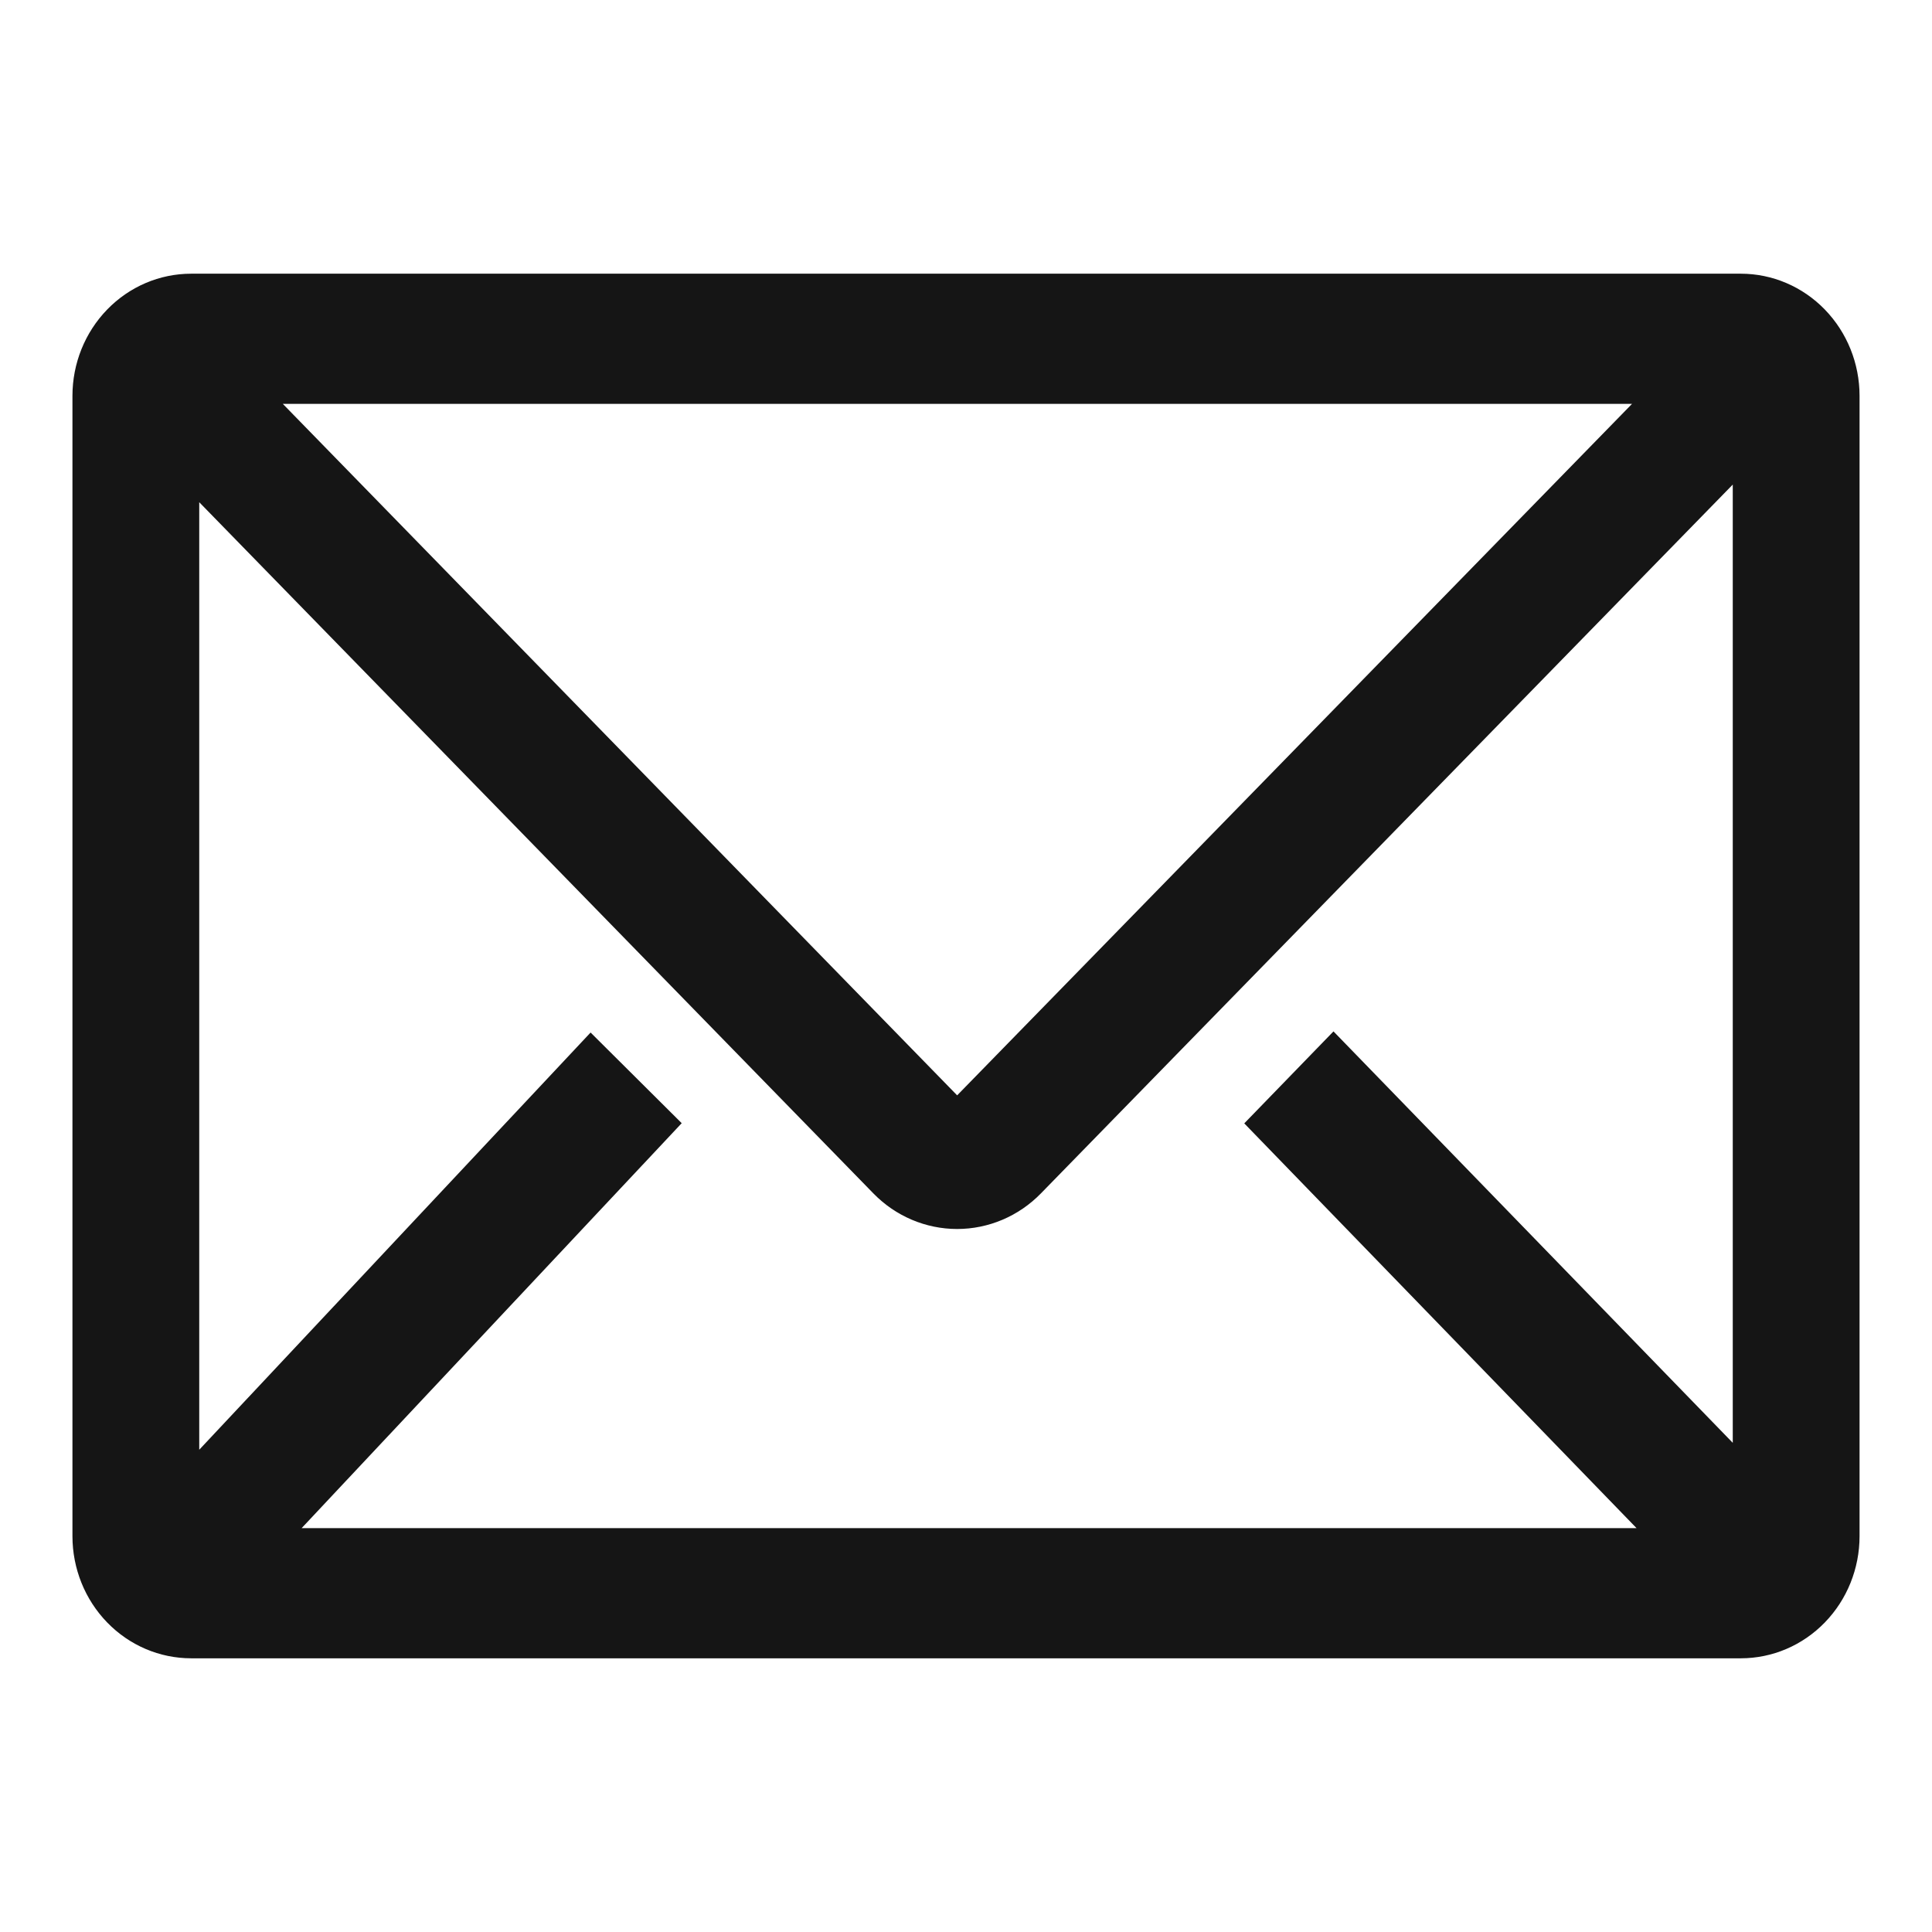 <svg width="24" height="24" viewBox="0 0 24 24" fill="none" xmlns="http://www.w3.org/2000/svg">
<path d="M21.625 3.5H2.375C2.01 3.5 1.661 3.649 1.403 3.915C1.145 4.181 1 4.541 1 4.917V19.083C1 19.459 1.145 19.819 1.403 20.085C1.661 20.351 2.01 20.5 2.375 20.5H21.625C21.99 20.5 22.339 20.351 22.597 20.085C22.855 19.819 23 19.459 23 19.083V4.917C23 4.541 22.855 4.181 22.597 3.915C22.339 3.649 21.99 3.5 21.625 3.5ZM20.566 19.083H3.516L8.329 13.955L7.339 12.97L2.375 18.262V5.993L10.921 14.755C11.178 15.019 11.527 15.167 11.89 15.167C12.253 15.167 12.602 15.019 12.859 14.755L21.625 5.774V18.17L16.565 12.956L15.596 13.955L20.566 19.083ZM3.276 4.917H20.511L11.89 13.75L3.276 4.917Z" fill="#151515" stroke="#151515" stroke-width="0.2"/>
</svg>

